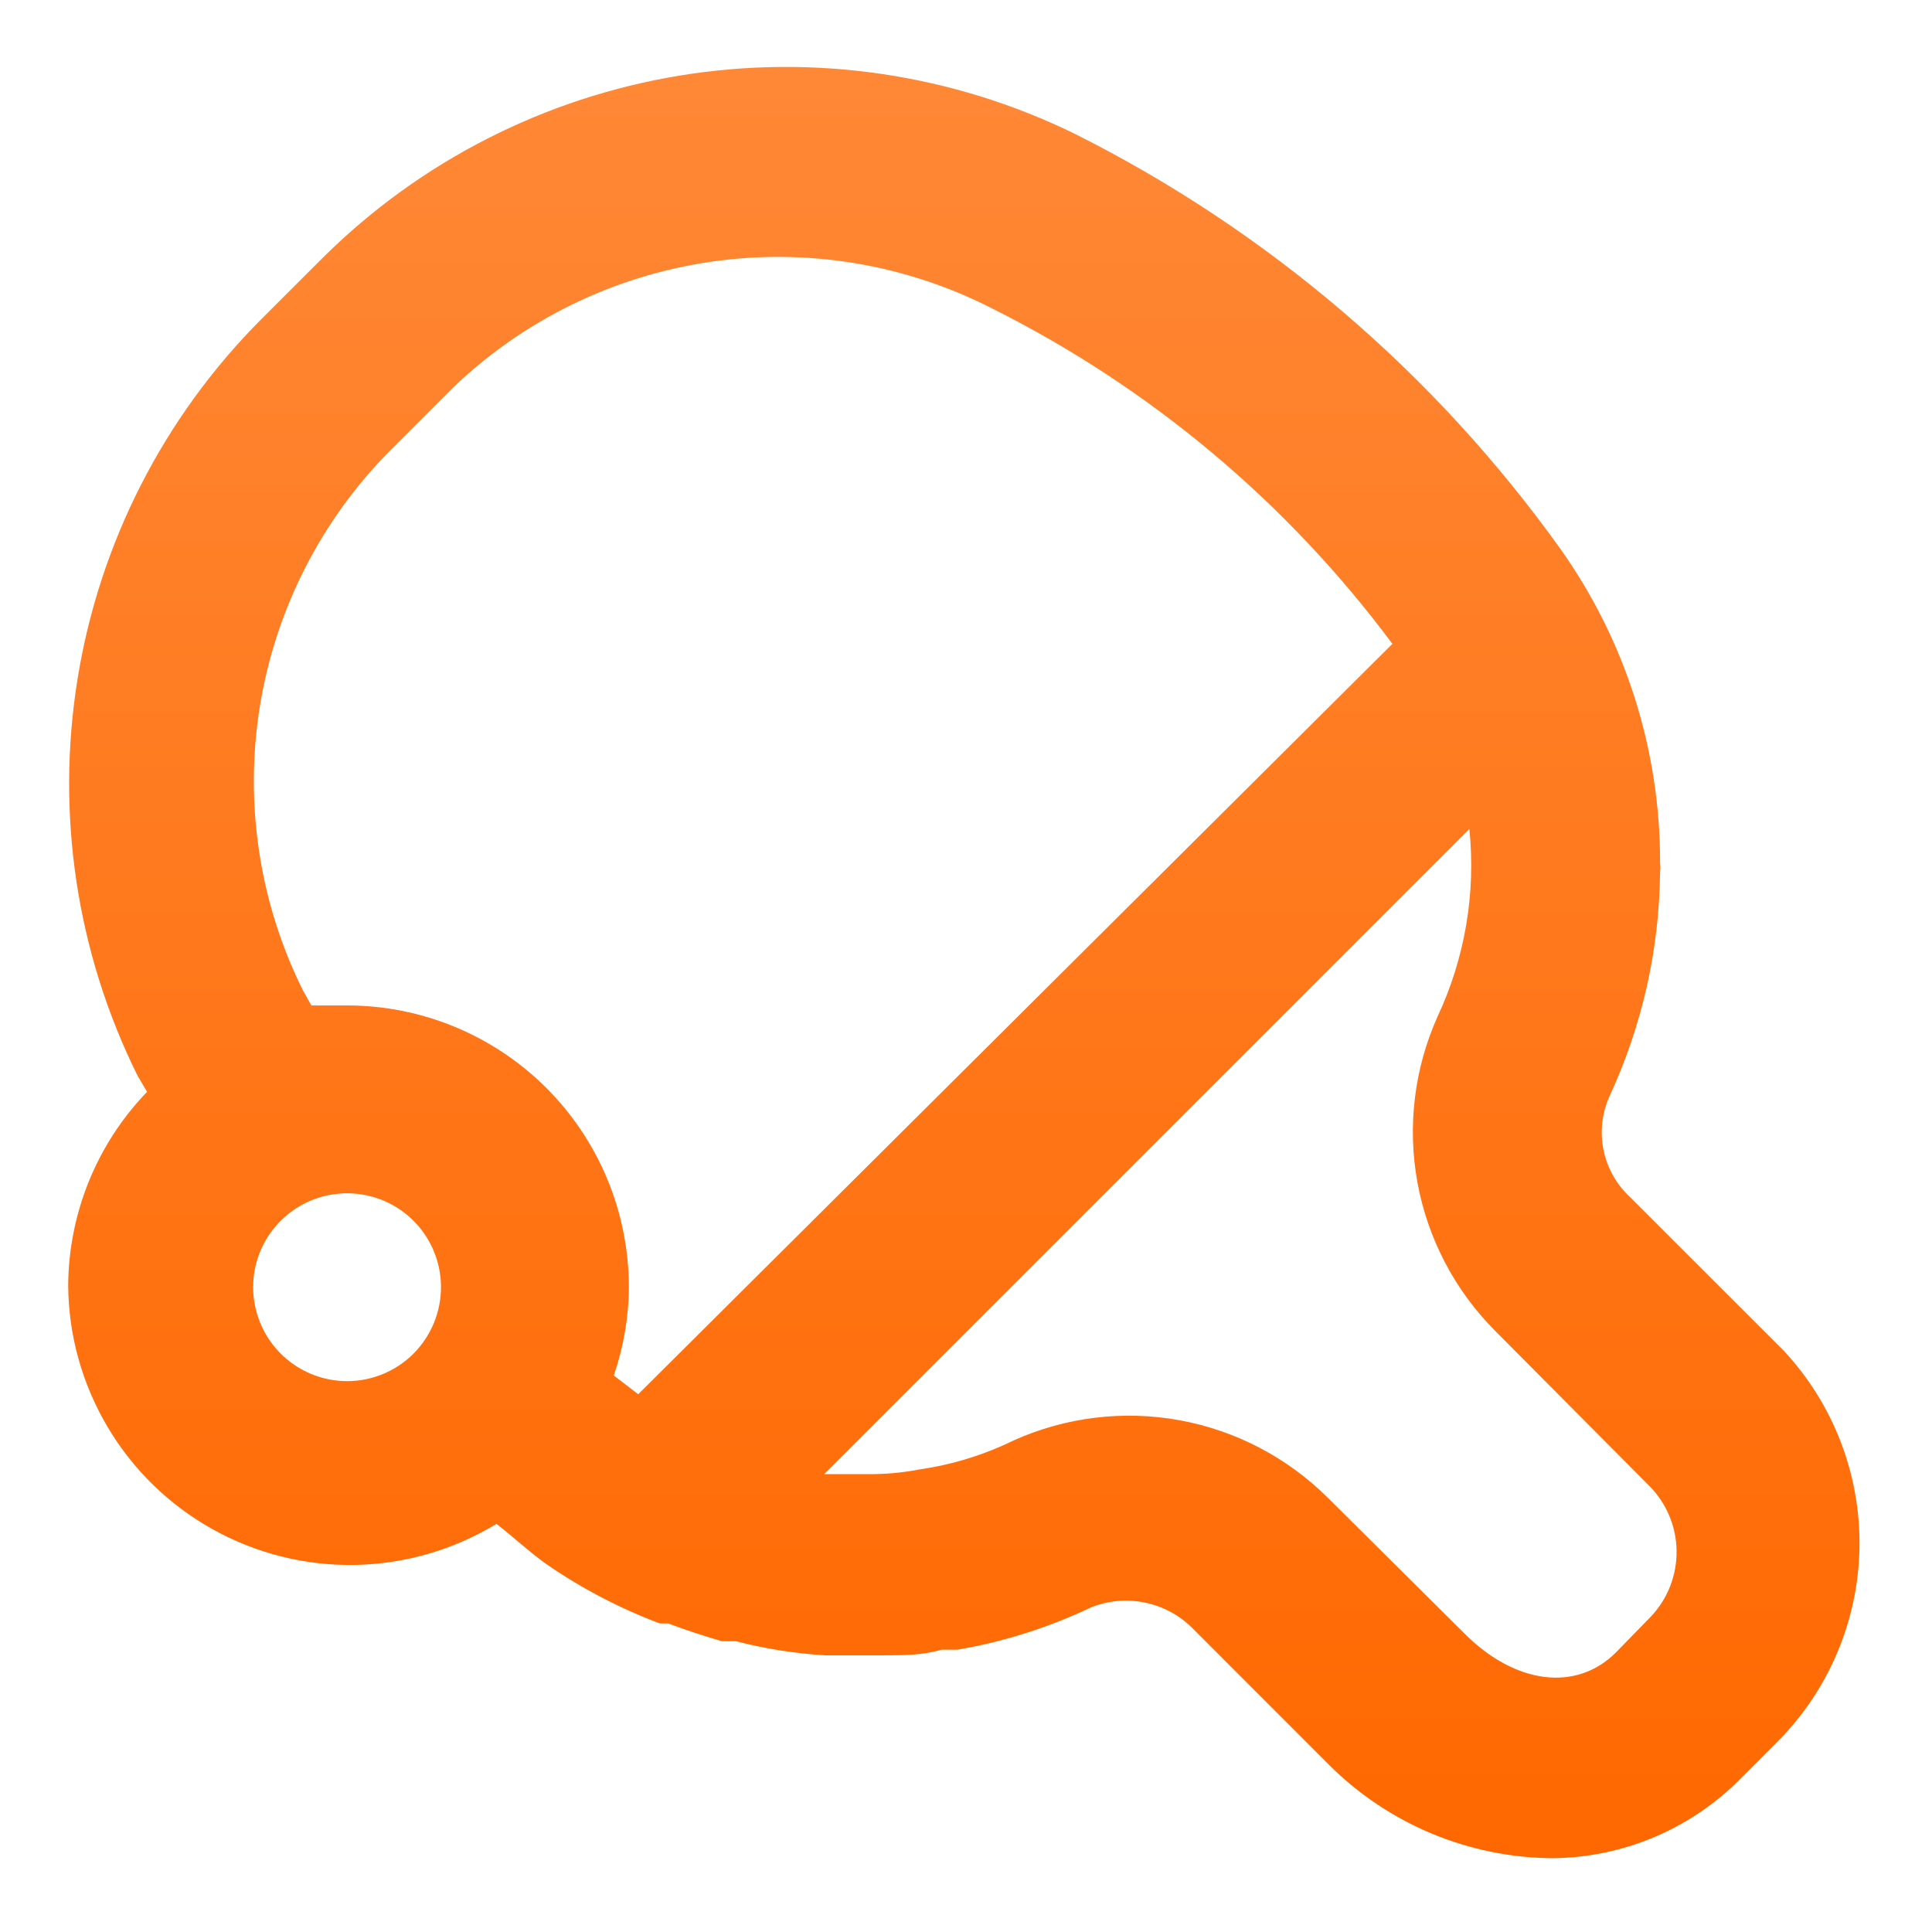 <svg width="24" height="24" viewBox="0 0 24 24" fill="none" xmlns="http://www.w3.org/2000/svg">
<path d="M22.162 16.783L20.248 14.87C20.081 14.715 19.966 14.511 19.92 14.287C19.874 14.063 19.899 13.831 19.992 13.622C20.398 12.748 20.613 11.797 20.622 10.833C20.627 10.795 20.627 10.755 20.622 10.717C20.626 9.321 20.193 7.958 19.385 6.82C17.823 4.637 15.753 2.867 13.353 1.663C11.831 0.918 10.115 0.665 8.443 0.939C6.771 1.213 5.225 2 4.02 3.192L3.238 3.973C2.034 5.183 1.239 6.739 0.965 8.424C0.691 10.108 0.951 11.836 1.71 13.365L1.827 13.563C1.204 14.209 0.853 15.07 0.847 15.967C0.851 16.586 1.02 17.192 1.336 17.725C1.651 18.258 2.103 18.697 2.643 18.998C3.184 19.299 3.795 19.452 4.414 19.44C5.033 19.428 5.638 19.252 6.167 18.93C6.377 19.093 6.563 19.268 6.773 19.42C7.215 19.727 7.693 19.978 8.197 20.167H8.302C8.512 20.248 8.733 20.318 8.967 20.388H9.142C9.505 20.482 9.876 20.54 10.25 20.563H10.973C11.218 20.563 11.452 20.563 11.697 20.493H11.895C12.469 20.395 13.026 20.218 13.552 19.968C13.761 19.884 13.991 19.862 14.212 19.906C14.434 19.949 14.638 20.056 14.8 20.213L16.503 21.917C17.242 22.658 18.245 23.078 19.292 23.083C20.17 23.074 21.009 22.717 21.625 22.092L22.068 21.648C22.712 21.008 23.081 20.142 23.099 19.235C23.116 18.327 22.78 17.448 22.162 16.783ZM4.312 17.157C4.081 17.157 3.855 17.088 3.664 16.96C3.472 16.832 3.322 16.65 3.234 16.436C3.146 16.223 3.122 15.989 3.167 15.762C3.212 15.536 3.324 15.328 3.487 15.165C3.65 15.002 3.858 14.891 4.084 14.846C4.31 14.801 4.545 14.824 4.758 14.912C4.971 15 5.154 15.15 5.282 15.342C5.41 15.534 5.478 15.759 5.478 15.99C5.478 16.299 5.355 16.596 5.137 16.815C4.918 17.034 4.621 17.157 4.312 17.157ZM7.928 17.32L7.625 17.087C7.746 16.734 7.81 16.363 7.812 15.99C7.812 15.062 7.443 14.171 6.787 13.515C6.13 12.859 5.24 12.49 4.312 12.49H3.868L3.763 12.303C3.221 11.212 3.034 9.978 3.228 8.775C3.423 7.572 3.989 6.46 4.848 5.595L5.63 4.813C6.506 3.974 7.621 3.429 8.822 3.253C10.022 3.077 11.247 3.28 12.327 3.833C14.287 4.814 15.989 6.24 17.297 7.998L7.928 17.32ZM20.505 20.085L20.073 20.528C19.583 21.018 18.825 20.925 18.195 20.295L16.492 18.603C15.99 18.105 15.349 17.77 14.654 17.643C13.958 17.516 13.24 17.603 12.595 17.892C12.227 18.072 11.834 18.194 11.428 18.253C11.205 18.296 10.979 18.316 10.752 18.312H10.238L18.253 10.297C18.335 11.096 18.198 11.902 17.857 12.63C17.568 13.275 17.481 13.993 17.608 14.689C17.735 15.384 18.07 16.025 18.568 16.527L20.482 18.452C20.699 18.667 20.823 18.958 20.827 19.264C20.831 19.569 20.716 19.864 20.505 20.085Z" fill="url(#paint0_linear_78_443)"/>
<defs>
<linearGradient id="paint0_linear_78_443" x1="11.973" y1="0.832" x2="11.973" y2="23.083" gradientUnits="userSpaceOnUse">
<stop stop-color="#FF8836"/>
<stop offset="1" stop-color="#FF6800"/>
</linearGradient>
</defs>
</svg>
